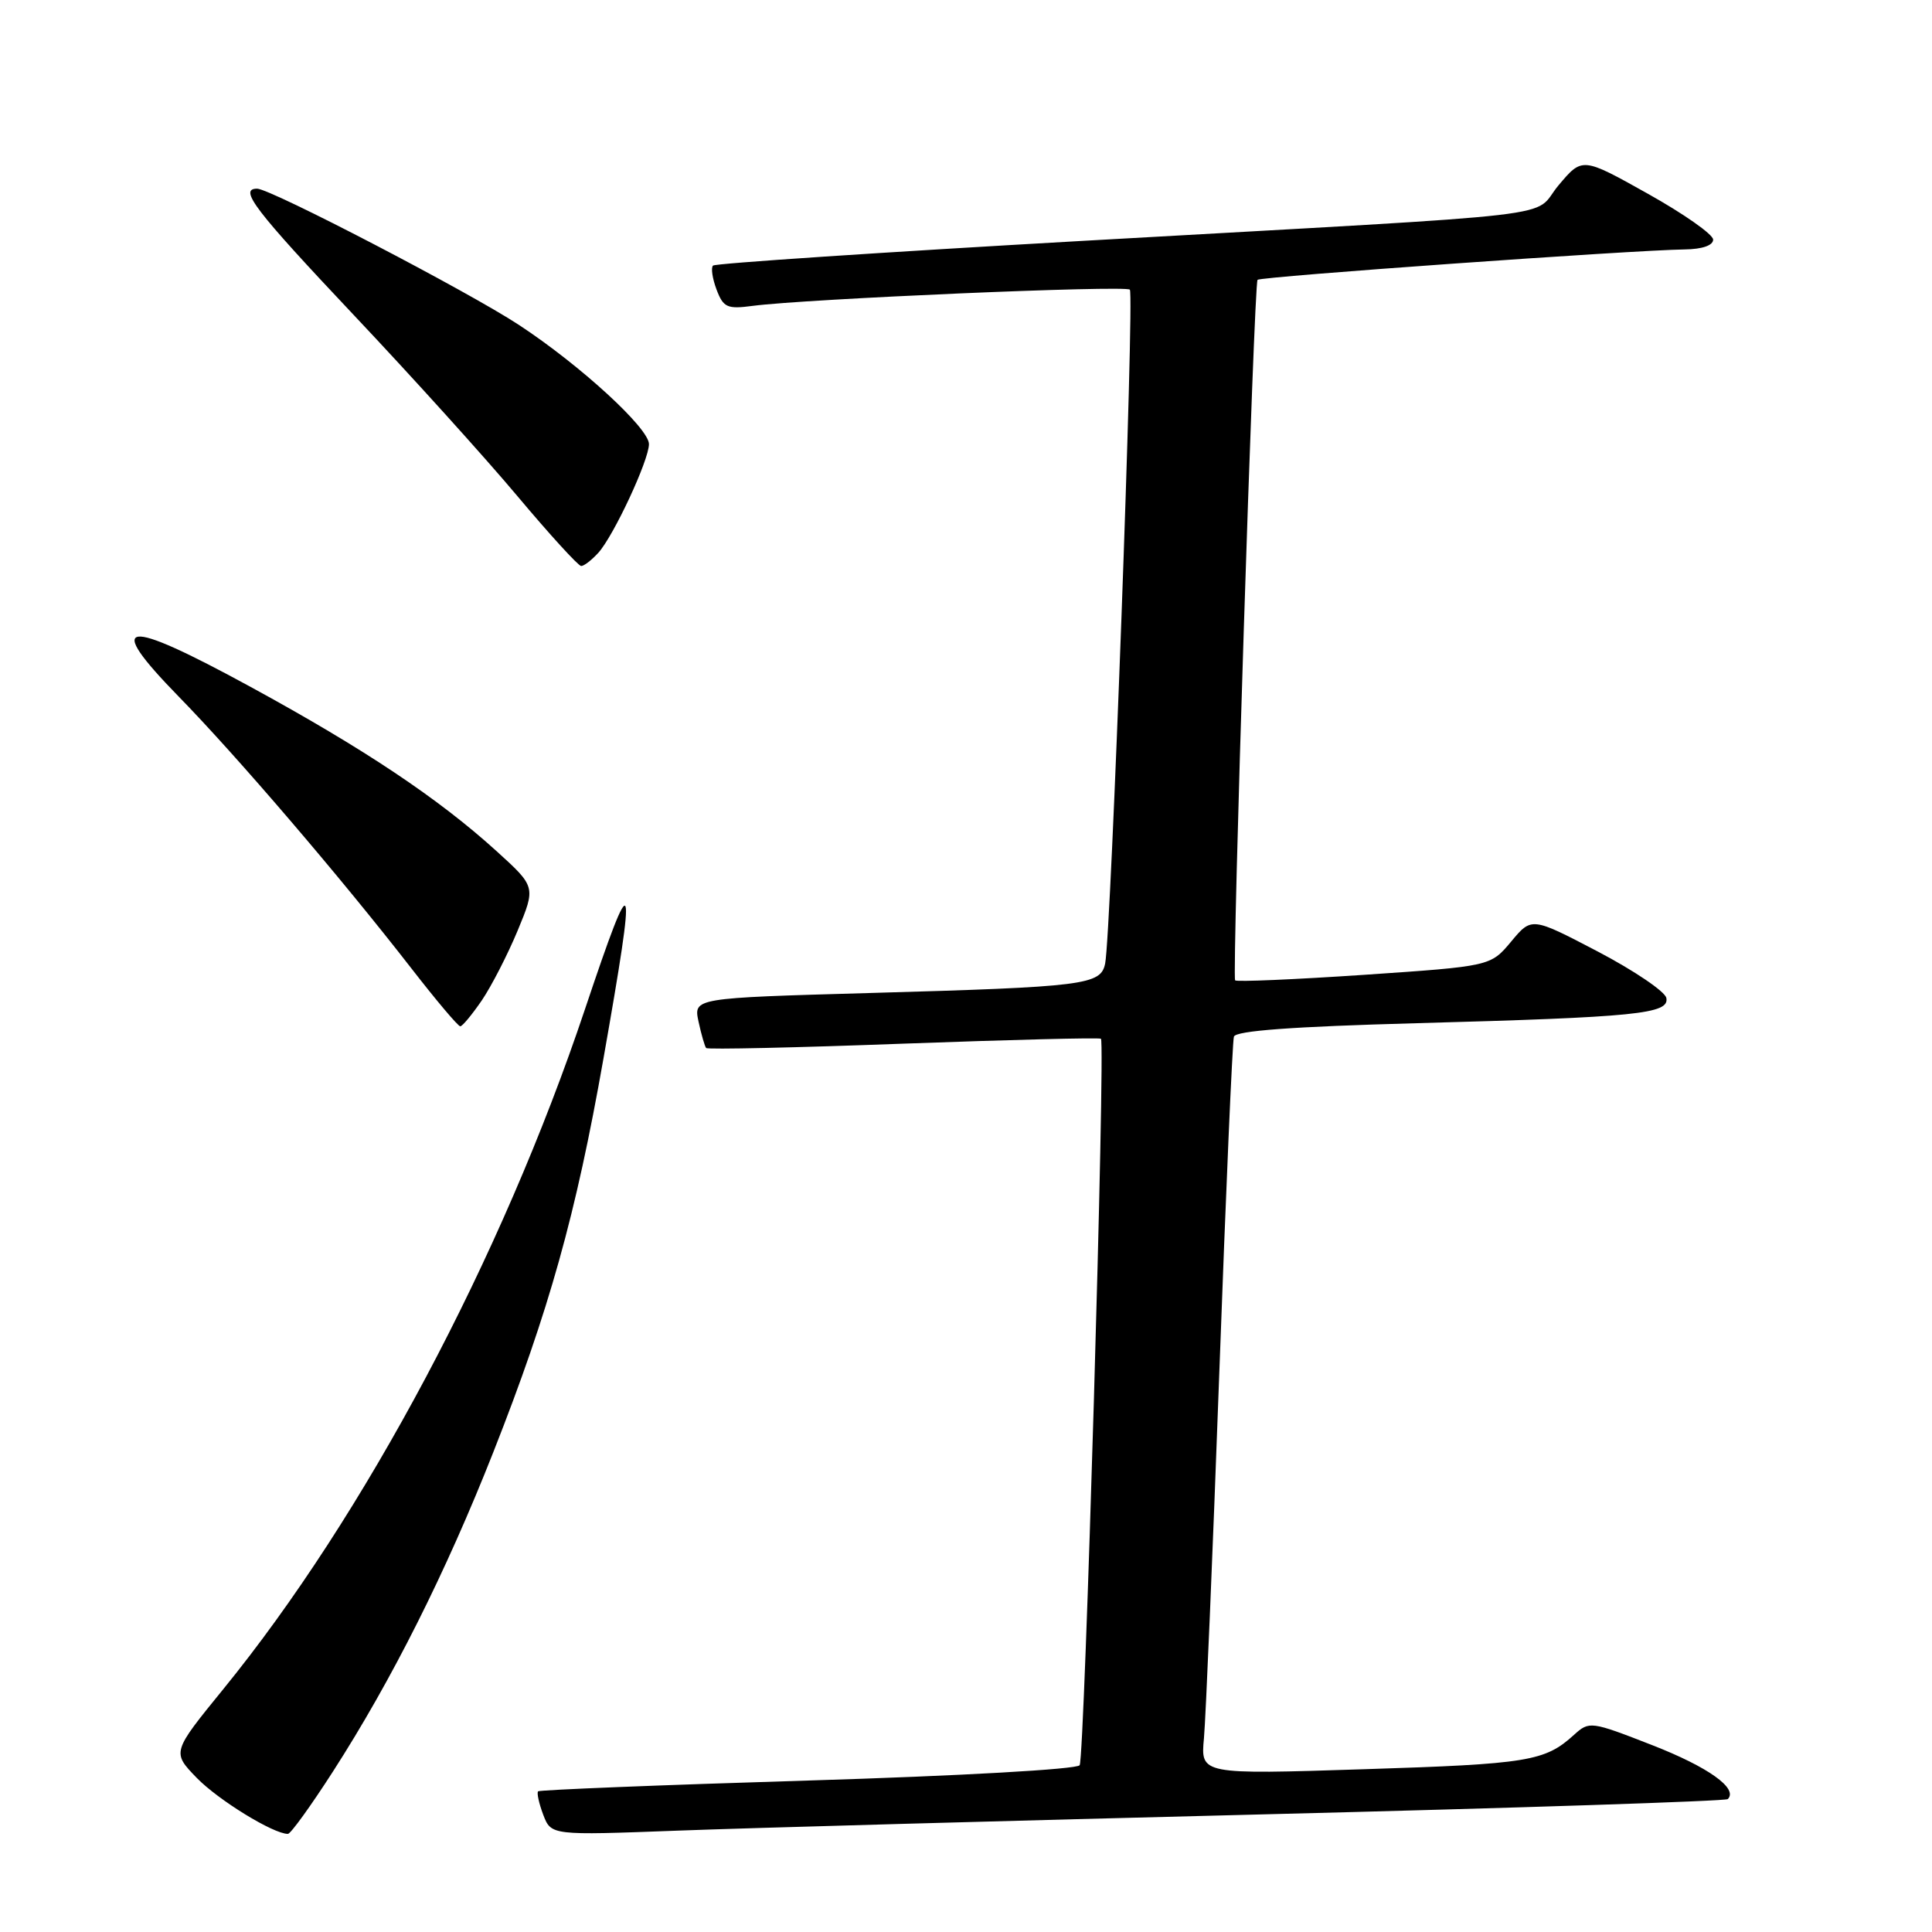 <?xml version="1.0" encoding="UTF-8" standalone="no"?>
<!DOCTYPE svg PUBLIC "-//W3C//DTD SVG 1.1//EN" "http://www.w3.org/Graphics/SVG/1.1/DTD/svg11.dtd" >
<svg xmlns="http://www.w3.org/2000/svg" xmlns:xlink="http://www.w3.org/1999/xlink" version="1.1" viewBox="0 0 256 256">
 <g >
 <path fill="currentColor"
d=" M 44.11 234.75 C 51.94 222.58 59.11 208.29 65.37 192.41 C 72.76 173.66 76.31 160.98 79.96 140.27 C 84.43 114.95 84.10 114.07 77.53 133.67 C 66.47 166.69 48.29 200.86 29.57 223.84 C 22.78 232.18 22.78 232.18 26.07 235.58 C 28.93 238.52 36.21 243.00 38.15 243.00 C 38.51 243.00 41.19 239.29 44.11 234.75 Z  M 167.48 240.41 C 201.02 239.57 228.67 238.66 228.94 238.39 C 230.35 236.99 226.37 234.15 218.95 231.25 C 210.78 228.06 210.59 228.04 208.56 229.88 C 204.71 233.38 202.51 233.74 180.79 234.43 C 159.08 235.13 159.08 235.13 159.53 230.32 C 159.77 227.67 160.69 205.93 161.56 182.00 C 162.43 158.07 163.30 137.99 163.50 137.36 C 163.74 136.58 171.28 136.03 187.67 135.58 C 216.90 134.78 221.21 134.35 220.80 132.24 C 220.64 131.39 216.55 128.62 211.73 126.09 C 202.95 121.50 202.95 121.50 200.23 124.77 C 197.50 128.03 197.50 128.03 180.74 129.17 C 171.52 129.79 163.83 130.12 163.66 129.90 C 163.23 129.34 166.16 37.59 166.63 37.08 C 167.02 36.65 216.36 33.14 223.25 33.05 C 225.56 33.02 227.00 32.52 227.00 31.75 C 227.00 31.06 223.09 28.32 218.33 25.66 C 209.66 20.81 209.66 20.81 206.51 24.56 C 202.79 29.00 209.90 28.16 143.75 31.90 C 116.94 33.42 94.77 34.90 94.48 35.19 C 94.18 35.48 94.40 36.92 94.95 38.38 C 95.85 40.75 96.36 40.98 99.73 40.53 C 106.81 39.60 149.11 37.78 149.71 38.38 C 150.33 38.99 147.22 123.77 146.44 127.66 C 145.87 130.51 143.84 130.77 115.20 131.58 C 91.89 132.24 91.89 132.24 92.56 135.37 C 92.93 137.09 93.39 138.67 93.57 138.87 C 93.76 139.08 105.52 138.82 119.71 138.29 C 133.89 137.77 145.67 137.47 145.88 137.64 C 146.49 138.11 143.72 232.84 143.06 233.90 C 142.73 234.44 127.12 235.32 107.07 235.93 C 87.59 236.52 71.50 237.17 71.30 237.36 C 71.11 237.56 71.41 238.95 71.98 240.46 C 73.03 243.20 73.03 243.20 89.76 242.57 C 98.97 242.22 133.94 241.25 167.48 240.41 Z  M 63.84 132.56 C 65.12 130.67 67.26 126.51 68.59 123.31 C 71.00 117.50 71.00 117.50 65.75 112.74 C 58.10 105.80 48.25 99.22 33.23 91.03 C 16.23 81.76 13.71 82.09 23.67 92.29 C 31.40 100.20 45.15 116.26 54.49 128.29 C 57.78 132.53 60.70 136.00 60.99 135.99 C 61.27 135.99 62.55 134.44 63.84 132.56 Z  M 79.28 73.25 C 81.32 70.99 85.98 61.00 85.99 58.85 C 86.00 56.75 76.91 48.41 68.77 43.06 C 62.05 38.64 35.84 25.00 34.07 25.00 C 31.58 25.00 33.73 27.81 46.90 41.77 C 54.55 49.87 64.30 60.66 68.57 65.75 C 72.84 70.84 76.64 75.00 77.01 75.00 C 77.39 75.00 78.40 74.21 79.28 73.25 Z "/>
</g>
</svg>